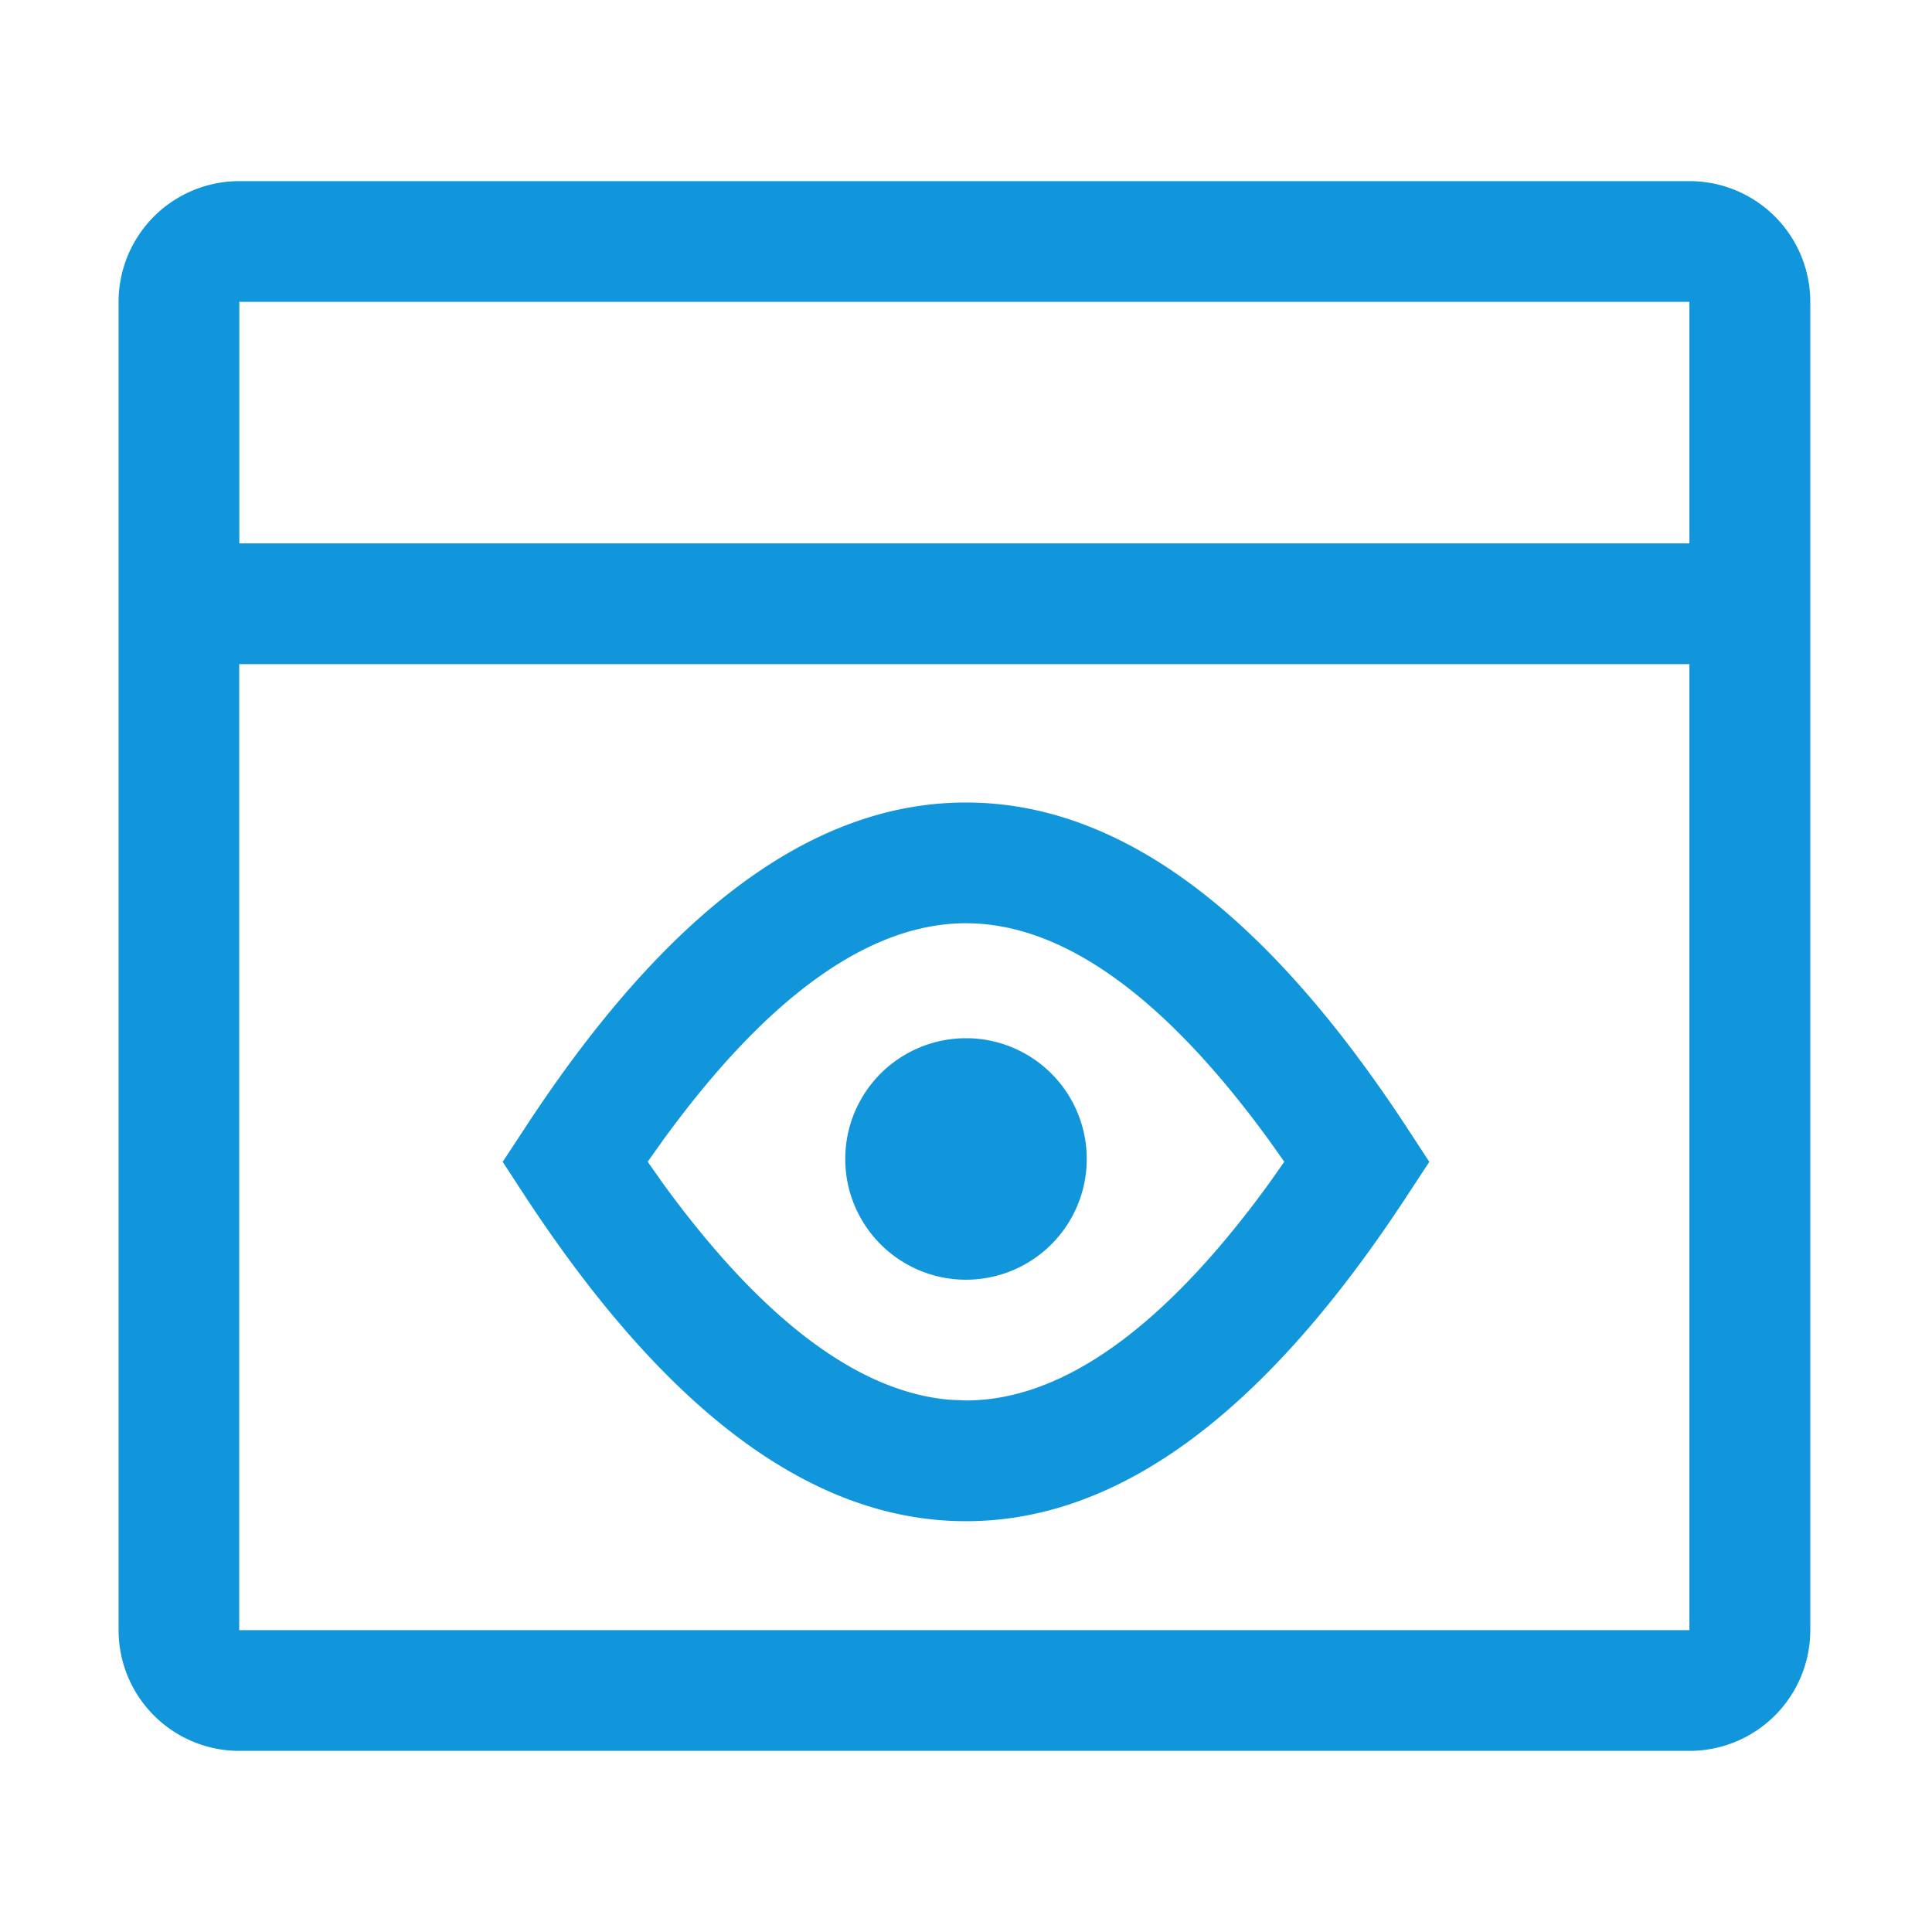 <?xml version="1.0" standalone="no"?><!DOCTYPE svg PUBLIC "-//W3C//DTD SVG 1.1//EN" "http://www.w3.org/Graphics/SVG/1.1/DTD/svg11.dtd"><svg t="1746281359786" class="icon" viewBox="0 0 1024 1024" version="1.1" xmlns="http://www.w3.org/2000/svg" p-id="9091" xmlns:xlink="http://www.w3.org/1999/xlink" width="256" height="256"><path d="M512 425.344c82.24 0 159.68 59.2 234.112 172.928l11.456 17.536-11.52 17.536C671.744 747.072 594.304 806.272 512 806.272c-82.24 0-159.68-59.2-234.112-172.928l-11.456-17.536 11.52-17.536C352.256 484.544 429.696 425.344 512 425.344z m0 64c-50.112 0-104 37.12-160.512 114.88l-8.192 11.52 8.192 11.648c53.184 73.088 104.064 110.336 151.68 114.496l8.832 0.384c50.112 0 104-37.184 160.512-114.88l8.192-11.648-8.192-11.52C616 526.528 562.112 489.344 512 489.344z m0 60.928a64 64 0 1 1 0 128 64 64 0 0 1 0-128zM895.424 96H126.848a64 64 0 0 0-64 64v704a64 64 0 0 0 64 64h768.64a64 64 0 0 0 64-64v-704a64 64 0 0 0-64-64z m-768.64 64h768.64v128H126.848v-128z m0 704v-512h768.64v512H126.848z" fill="#1296db" p-id="9092"></path></svg>